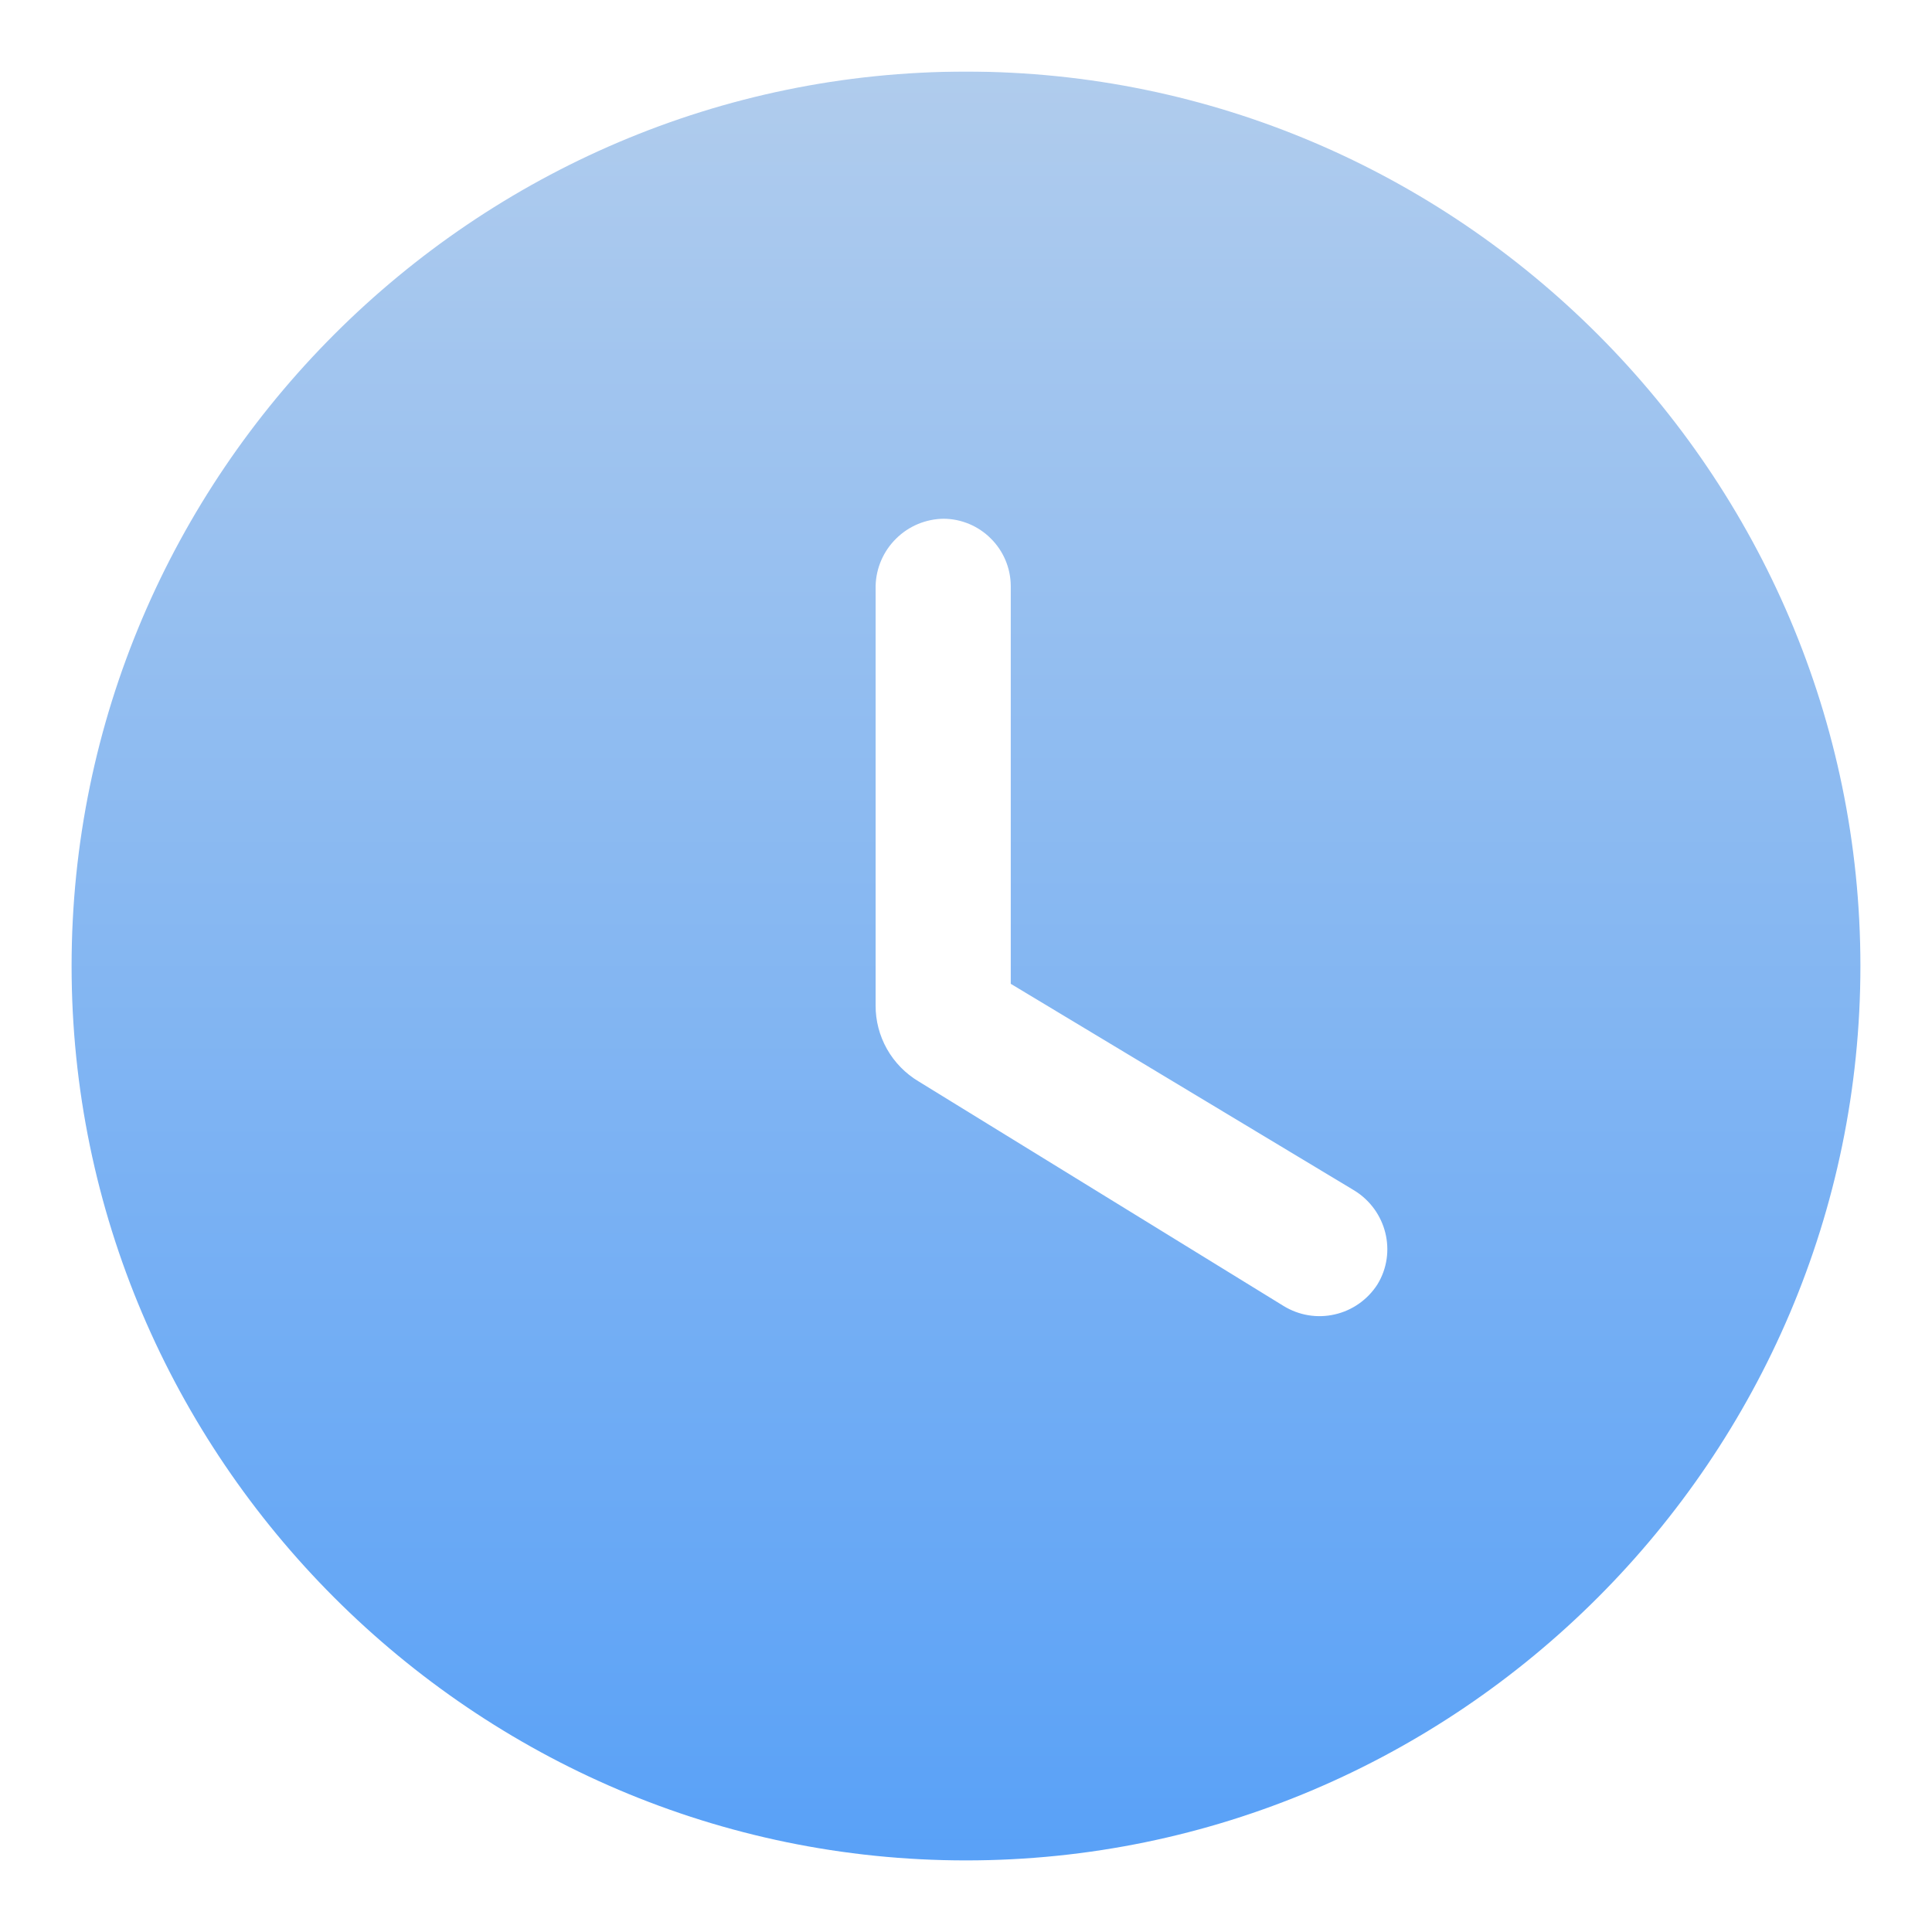 <svg width="18" height="18" viewBox="0 0 18 18" fill="none" xmlns="http://www.w3.org/2000/svg">
<path d="M9 0.667C4.417 0.667 0.667 4.417 0.667 9C0.667 13.583 4.417 17.333 9 17.333C13.583 17.333 17.333 13.583 17.333 9C17.333 4.417 13.583 0.667 9 0.667ZM11.958 12.167L8.558 10.075C8.436 10.002 8.334 9.898 8.264 9.774C8.194 9.65 8.157 9.51 8.158 9.367V5.458C8.162 5.292 8.231 5.134 8.349 5.018C8.467 4.901 8.626 4.835 8.792 4.833C8.957 4.834 9.116 4.901 9.232 5.018C9.349 5.134 9.416 5.293 9.417 5.458V9.166L12.617 11.091C12.917 11.275 13.017 11.666 12.833 11.967C12.742 12.108 12.6 12.209 12.436 12.246C12.273 12.284 12.101 12.255 11.958 12.167Z" fill="url(#paint0_linear_68_361)"/>
<defs>
<linearGradient id="paint0_linear_68_361" x1="9" y1="0.667" x2="9" y2="17.333" gradientUnits="userSpaceOnUse">
<stop stop-color="#BCD9FD"/>
<stop offset="0" stop-color="#B0CCED"/>
<stop offset="1" stop-color="#59A1F7"/>
</linearGradient>
</defs>
</svg>
